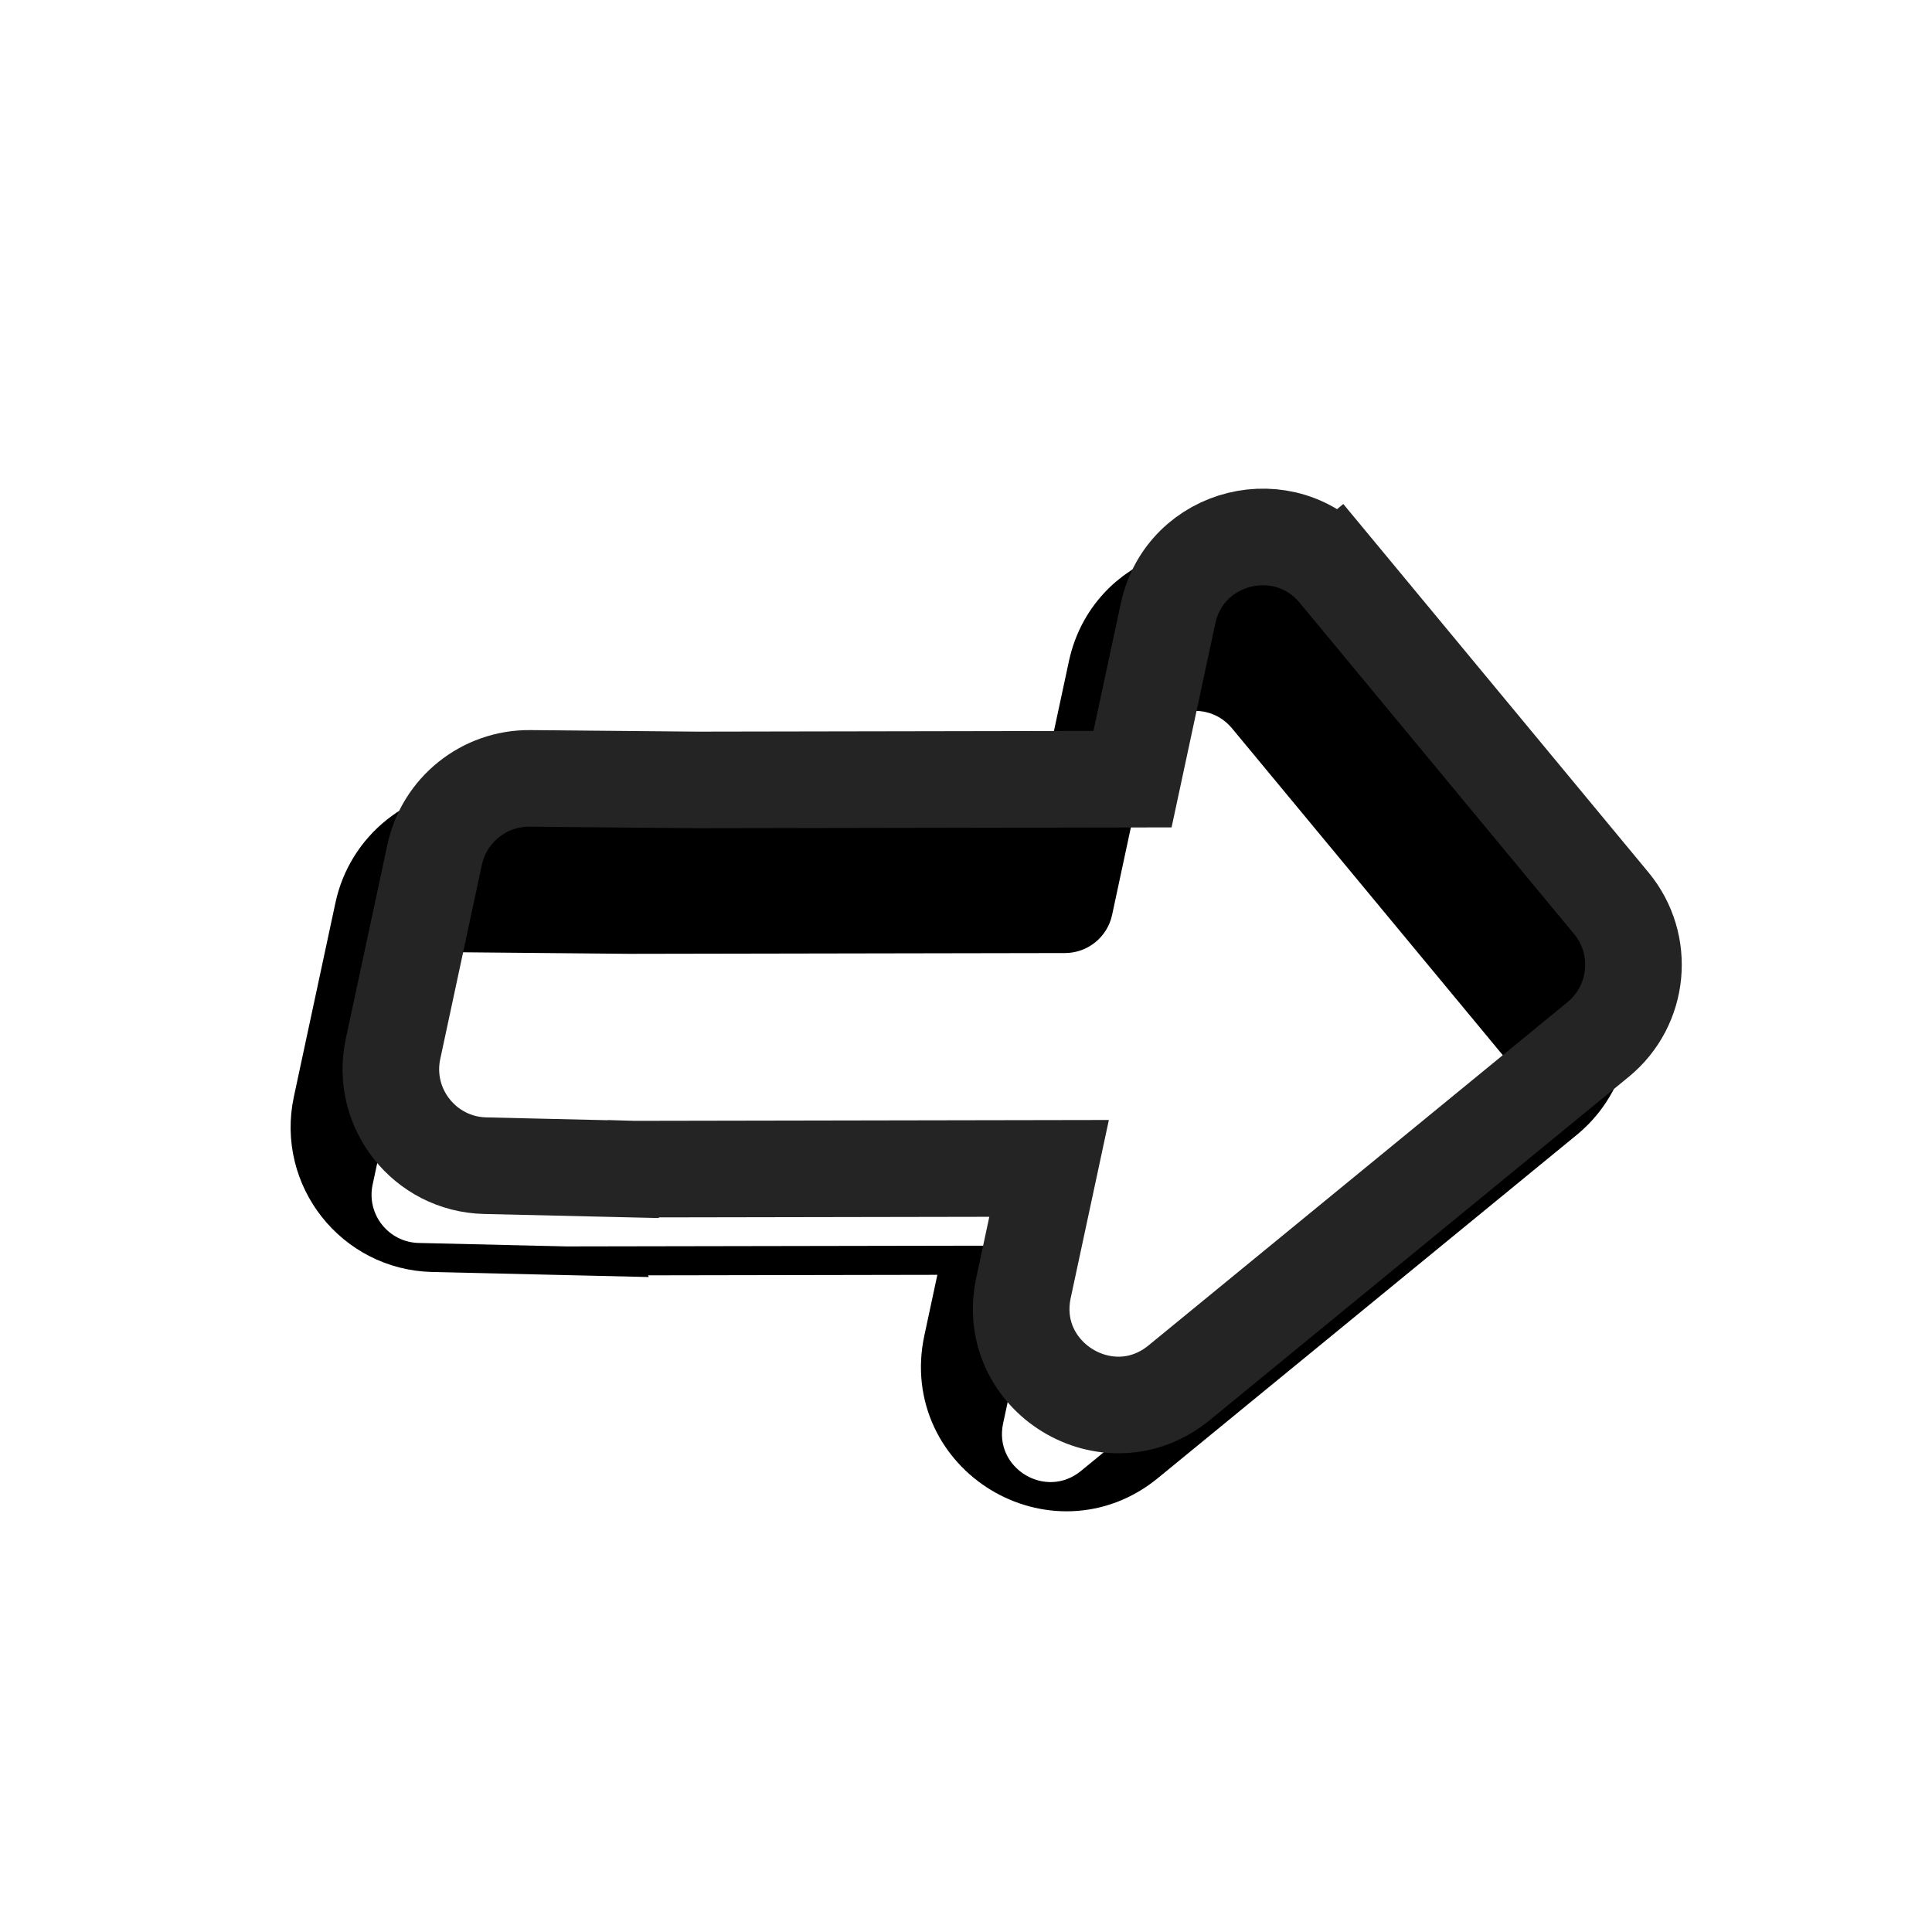<svg width="200" height="200" fill="none" version="1.1" viewBox="0 0 200 200" xmlns="http://www.w3.org/2000/svg">
	<g filter="url(#filter0_i_2_59)">
		<path d="m44.969 121.677 15.31 0.358 42.935-0.077c3.187-6e-3 5.565 2.932 4.897 6.048l-2.649 12.359c-0.991 4.625 4.399 7.913 8.058 4.915l43.367-35.531c2.144-1.757 2.45-4.923 0.681-7.057l-28.401-34.283c-2.665-3.216-7.864-1.942-8.74 2.142l-3.678 17.162c-0.494 2.302-2.526 3.948-4.88 3.952l-45.097 0.081-17.333-0.161c-2.375-0.022-4.438 1.63-4.935 3.952l-4.307 20.095c-0.657 3.066 1.637 5.973 4.772 6.046z" fill="#fff"/>
	</g>
	<path d="m60.163 127.033 0.063 2e-3h0.063l42.934-0.077-2.649 12.359c-1.983 9.25 8.798 15.827 16.116 9.831l43.367-35.531c4.288-3.514 4.9-9.846 1.363-14.115l-28.402-34.283-3.85 3.19 3.85-3.19c-5.329-6.432-15.728-3.884-17.478 4.284l-3.679 17.162-45.069 0.081-17.305-0.161c-4.75-0.044-8.875 3.259-9.871 7.904l-4.307 20.095c-1.315 6.132 3.275 11.947 9.544 12.093l15.31 0.357z" fill="#000" stroke="#000" stroke-width="10"/>
	<g filter="url(#filter1_i_2_59)">
		<path d="m50.347 115.671 15.31 0.358 42.934-0.077c3.187-6e-3 5.566 2.932 4.898 6.048l-2.649 12.359c-0.992 4.625 4.398 7.913 8.057 4.915l43.367-35.531c2.145-1.757 2.45-4.923 0.682-7.057l-28.402-34.283c-2.664-3.216-7.864-1.942-8.739 2.142l-3.679 17.162c-0.493 2.302-2.526 3.948-4.88 3.952l-45.096 0.081-17.333-0.161c-2.375-0.022-4.438 1.63-4.935 3.952l-4.307 20.095c-0.657 3.066 1.637 5.973 4.772 6.046z" fill="#fff"/>
	</g>
	<path d="m65.541 121.027 0.063 2e-3h0.063l42.934-0.077-2.649 12.359c-1.983 9.25 8.797 15.827 16.115 9.831l43.367-35.531c4.289-3.514 4.9-9.846 1.363-14.115l-28.401-34.283-3.851 3.19 3.851-3.19c-5.329-6.432-15.728-3.884-17.479 4.284l-3.679 17.162-45.069 0.08-17.305-0.16c-4.75-0.044-8.875 3.259-9.871 7.904l-4.307 20.095c-1.315 6.132 3.275 11.946 9.544 12.093l15.31 0.357z" stroke="#242424" stroke-width="10"/>
	<defs>
		<filter id="filter0_i_2_59" x="30.08" y="56.588" width="138.638" height="99.881" color-interpolation-filters="sRGB" filterUnits="userSpaceOnUse">
			<feFlood flood-opacity="0" result="BackgroundImageFix"/>
			<feBlend in="SourceGraphic" in2="BackgroundImageFix" result="shape"/>
			<feColorMatrix in="SourceAlpha" result="hardAlpha" values="0 0 0 0 0 0 0 0 0 0 0 0 0 0 0 0 0 0 127 0"/>
			<feOffset dx="-7" dy="13"/>
			<feComposite in2="hardAlpha" k2="-1" k3="1" operator="arithmetic"/>
			<feColorMatrix values="0 0 0 0 0.5 0 0 0 0 0.5 0 0 0 0 0.5 0 0 0 1 0"/>
			<feBlend in2="shape" result="effect1_innerShadow_2_59"/>
		</filter>
		<filter id="filter1_i_2_59" x="35.459" y="50.582" width="138.638" height="99.881" color-interpolation-filters="sRGB" filterUnits="userSpaceOnUse">
			<feFlood flood-opacity="0" result="BackgroundImageFix"/>
			<feBlend in="SourceGraphic" in2="BackgroundImageFix" result="shape"/>
			<feColorMatrix in="SourceAlpha" result="hardAlpha" values="0 0 0 0 0 0 0 0 0 0 0 0 0 0 0 0 0 0 127 0"/>
			<feOffset dx="-7" dy="13"/>
			<feComposite in2="hardAlpha" k2="-1" k3="1" operator="arithmetic"/>
			<feColorMatrix values="0 0 0 0 0.5 0 0 0 0 0.5 0 0 0 0 0.5 0 0 0 1 0"/>
			<feBlend in2="shape" result="effect1_innerShadow_2_59"/>
		</filter>
	</defs>
</svg>
